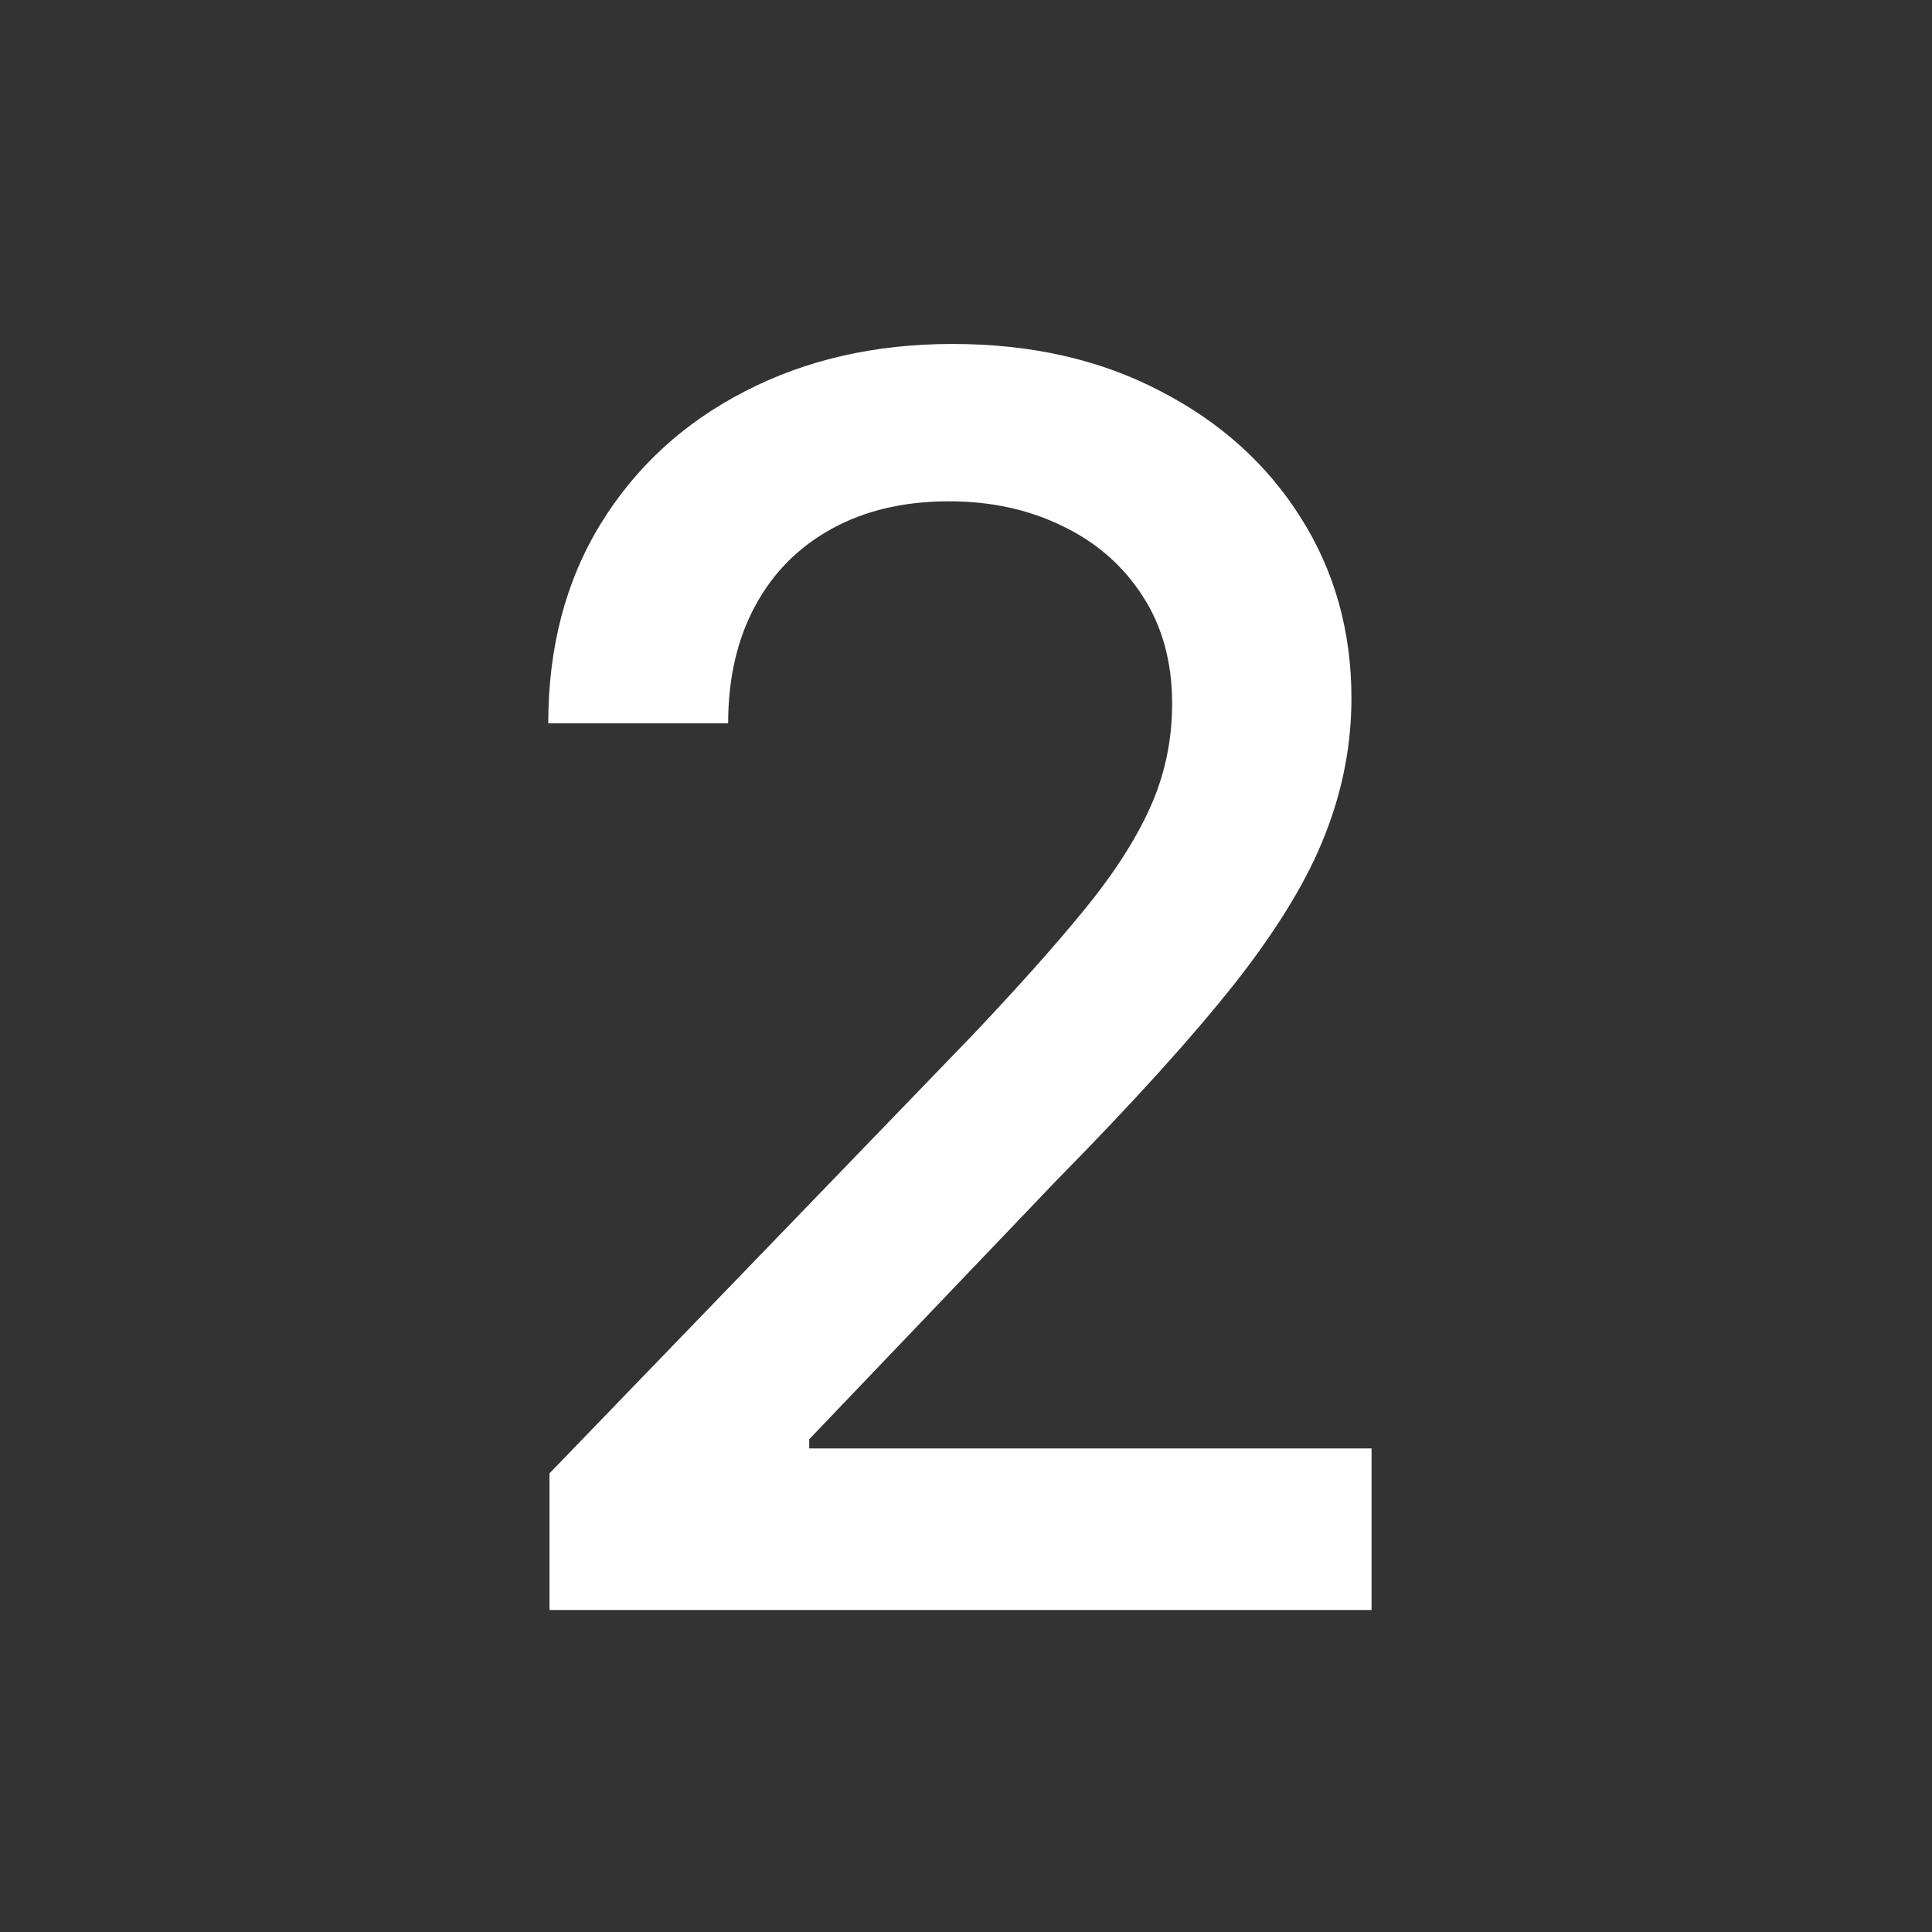 <svg width="36" height="36" viewBox="0 0 36 36" fill="none" xmlns="http://www.w3.org/2000/svg">
<rect x="0" y="0" width="36" height="36" fill="#333333" stroke="none"/>
<path d="M10.239 30V27.454L18.114 19.296C18.954 18.409 19.648 17.633 20.193 16.966C20.746 16.292 21.159 15.652 21.432 15.046C21.704 14.439 21.841 13.796 21.841 13.114C21.841 12.341 21.659 11.674 21.296 11.114C20.932 10.546 20.436 10.11 19.807 9.807C19.178 9.496 18.47 9.341 17.682 9.341C16.849 9.341 16.121 9.511 15.5 9.852C14.879 10.193 14.402 10.674 14.068 11.296C13.735 11.917 13.568 12.644 13.568 13.477H10.216C10.216 12.061 10.542 10.822 11.193 9.761C11.845 8.701 12.739 7.879 13.875 7.295C15.011 6.705 16.303 6.409 17.75 6.409C19.212 6.409 20.5 6.701 21.614 7.284C22.735 7.86 23.61 8.648 24.239 9.648C24.867 10.64 25.182 11.761 25.182 13.011C25.182 13.875 25.019 14.72 24.693 15.546C24.375 16.371 23.818 17.292 23.023 18.307C22.227 19.314 21.121 20.538 19.704 21.977L15.079 26.818V26.989H25.557V30H10.239Z" fill="white"/>
</svg>
